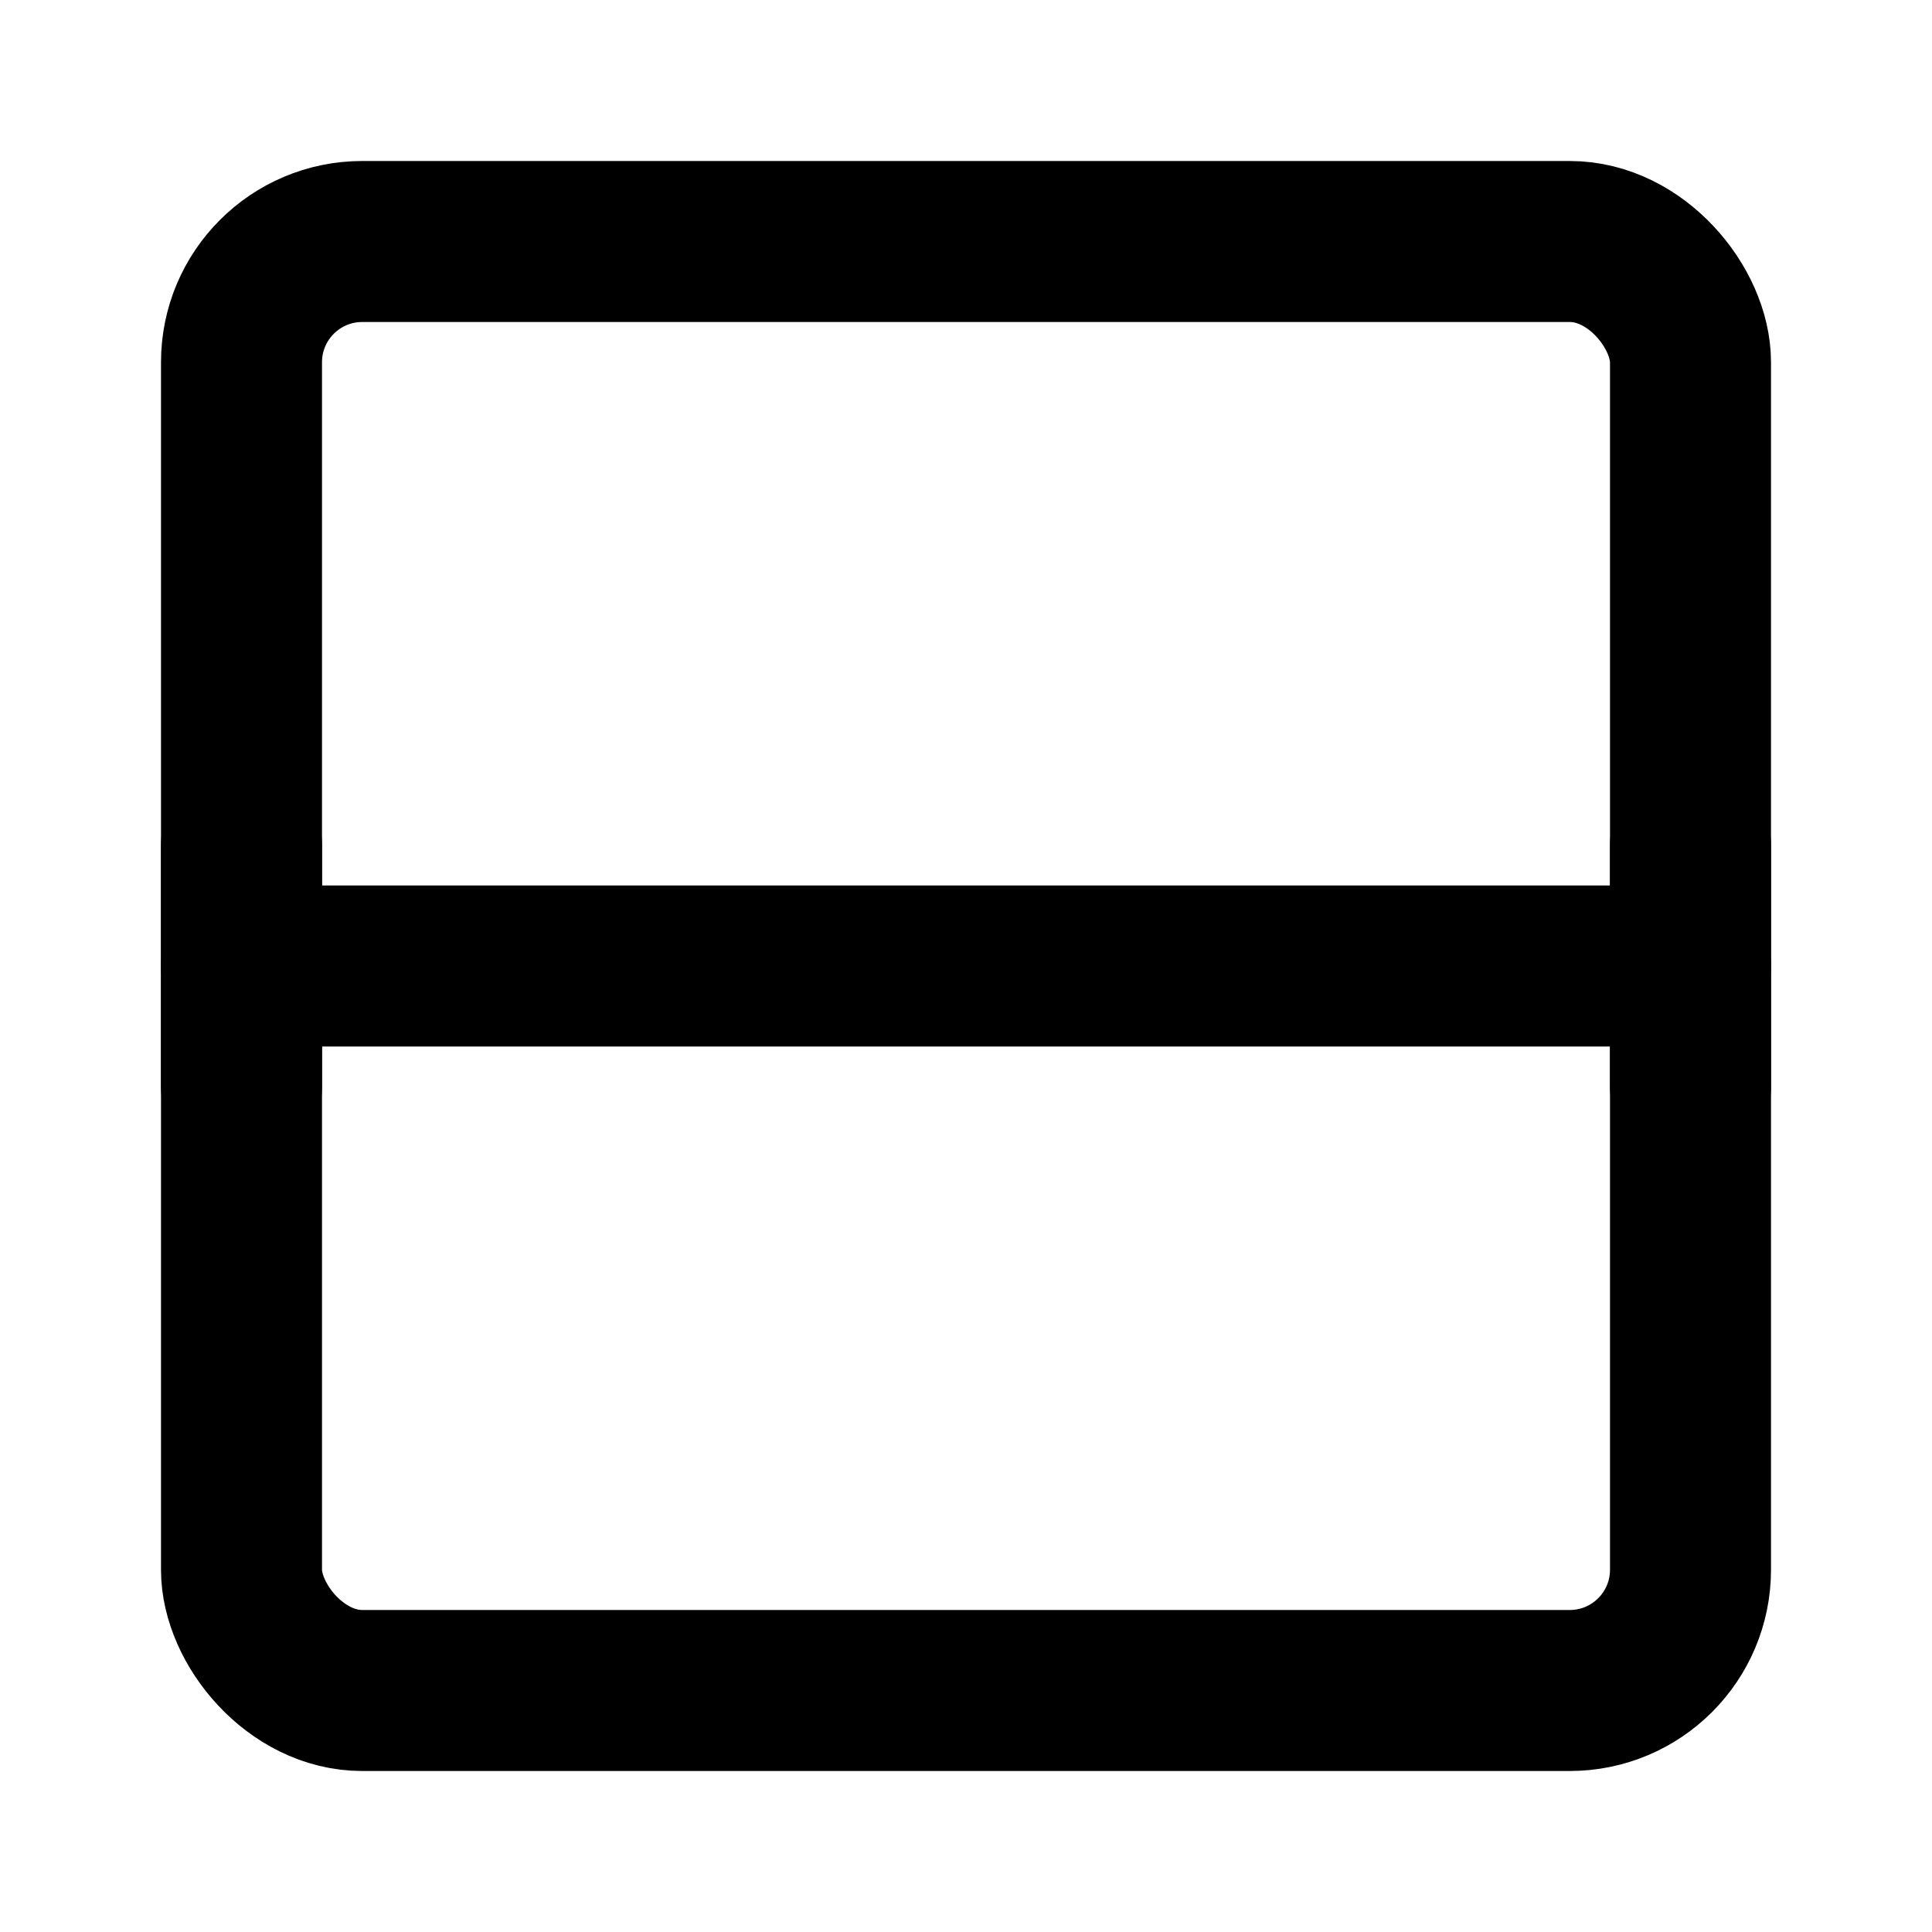 <?xml version="1.0" encoding="UTF-8"?><svg width="24" height="24" viewBox="0 0 48 48" fill="none" xmlns="http://www.w3.org/2000/svg"><rect x="6" y="6" width="36" height="36" rx="3" fill="none" stroke="currentColor" stroke-width="4" stroke-linejoin="round"/><path d="M6 24H42" stroke="currentColor" stroke-width="4" stroke-linecap="round" stroke-linejoin="round"/><path d="M6 21V27" stroke="currentColor" stroke-width="4" stroke-linecap="round" stroke-linejoin="round"/><path d="M42 21V27" stroke="currentColor" stroke-width="4" stroke-linecap="round" stroke-linejoin="round"/></svg>